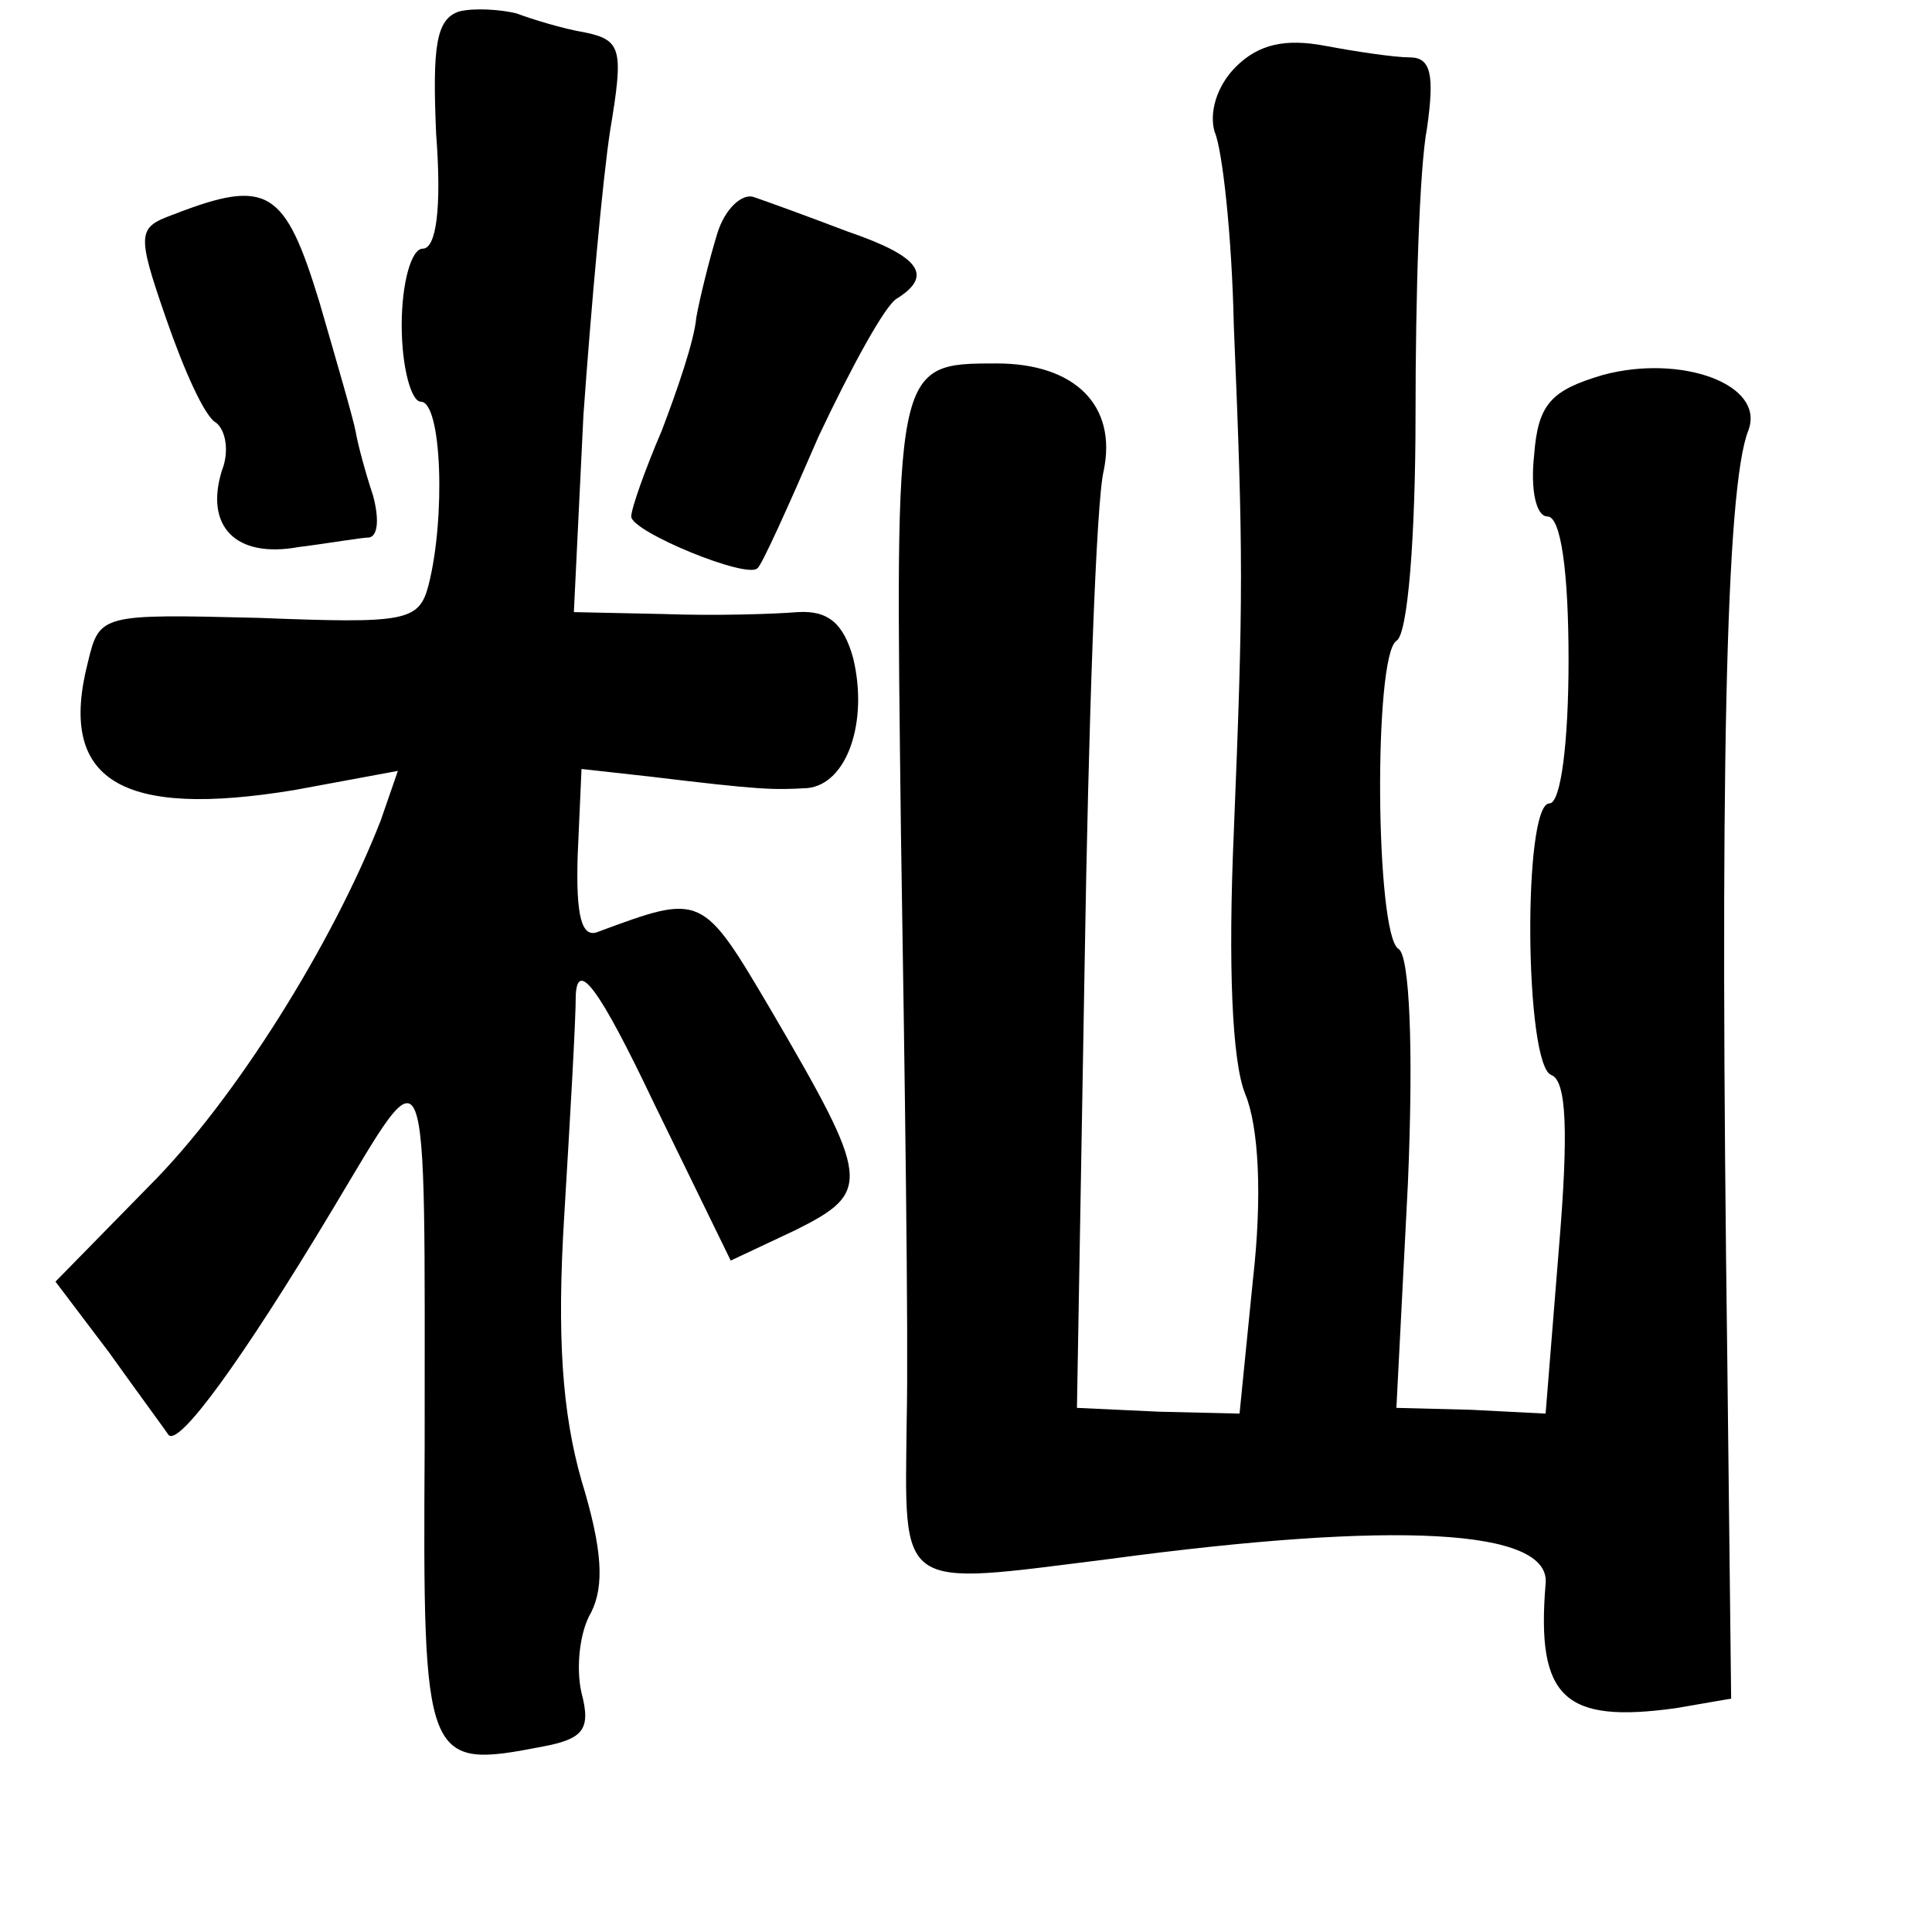 <?xml version="1.0" standalone="no"?>
<!DOCTYPE svg PUBLIC "-//W3C//DTD SVG 20010904//EN"
 "http://www.w3.org/TR/2001/REC-SVG-20010904/DTD/svg10.dtd">
<svg version="1.0" xmlns="http://www.w3.org/2000/svg"
 width="101pt" height="101pt" viewBox="0 0 101 101"
 preserveAspectRatio="xMidYMid meet">
<g transform="translate(0,101) scale(0.1,-0.1)"
fill="#000000" stroke="none">
<path d="M240 1004 c-12 -4 -14 -18 -12 -64 3 -39 0 -60 -7 -60 -6 0 -11 -18
-11 -40 0 -22 5 -40 10 -40 11 0 13 -61 4 -96 -5 -19 -12 -20 -89 -17 -82 2
-83 2 -89 -23 -16 -62 17 -82 108 -67 l54 10 -9 -26 c-25 -64 -76 -146 -121
-191 l-49 -50 28 -37 c15 -21 29 -40 31 -43 5 -7 38 38 86 118 51 85 48 92 48
-124 -1 -167 0 -169 62 -157 21 4 25 9 20 28 -3 13 -1 32 5 42 7 14 6 33 -5
69 -10 35 -13 75 -9 139 3 50 6 101 6 115 1 18 12 4 41 -57 l40 -82 34 16 c40
20 39 26 -13 115 -36 61 -36 61 -90 41 -9 -4 -12 8 -11 40 l2 45 36 -4 c58 -7
64 -7 82 -6 21 2 32 35 24 68 -5 18 -13 25 -29 24 -12 -1 -43 -2 -70 -1 l-47
1 5 103 c4 56 10 123 14 149 7 42 6 47 -13 51 -12 2 -28 7 -36 10 -8 2 -22 3
-30 1z"/>
<path d="M646 975 c-10 -10 -14 -24 -11 -34 4 -9 9 -54 10 -101 5 -120 5 -142
0 -265 -3 -69 -1 -120 6 -137 7 -17 9 -53 4 -97 l-7 -70 -42 1 -43 2 4 231 c2
126 6 243 10 259 7 34 -15 56 -56 56 -54 0 -53 0 -50 -246 2 -126 4 -264 3
-306 -1 -91 -6 -87 106 -73 149 20 231 16 228 -13 -5 -60 10 -73 68 -65 l29 5
-2 176 c-4 303 -1 457 11 487 9 24 -35 40 -76 29 -27 -8 -34 -15 -36 -42 -2
-18 1 -32 7 -32 7 0 11 -29 11 -75 0 -43 -4 -75 -10 -75 -14 0 -13 -137 1
-142 8 -3 9 -30 4 -90 l-7 -87 -39 2 -39 1 6 117 c3 70 1 120 -5 123 -12 8
-13 153 -1 161 6 3 10 55 10 118 0 62 2 129 6 150 4 28 2 37 -9 37 -8 0 -28 3
-44 6 -21 4 -35 1 -47 -11z"/>
<path d="M91 898 c-19 -7 -20 -9 -4 -55 9 -26 20 -51 26 -54 5 -4 7 -15 3 -25
-9 -29 7 -46 40 -40 16 2 33 5 37 5 5 1 5 11 2 22 -4 12 -8 27 -9 33 -1 6 -10
37 -19 68 -18 59 -27 65 -76 46z"/>
<path d="M375 888 c-4 -13 -9 -33 -11 -44 -1 -12 -10 -38 -18 -59 -9 -21 -16
-41 -16 -45 0 -8 61 -33 66 -27 2 1 16 32 32 69 17 36 35 69 41 72 19 12 12
22 -26 35 -21 8 -43 16 -49 18 -6 2 -15 -6 -19 -19z"/>
</g>
</svg>

